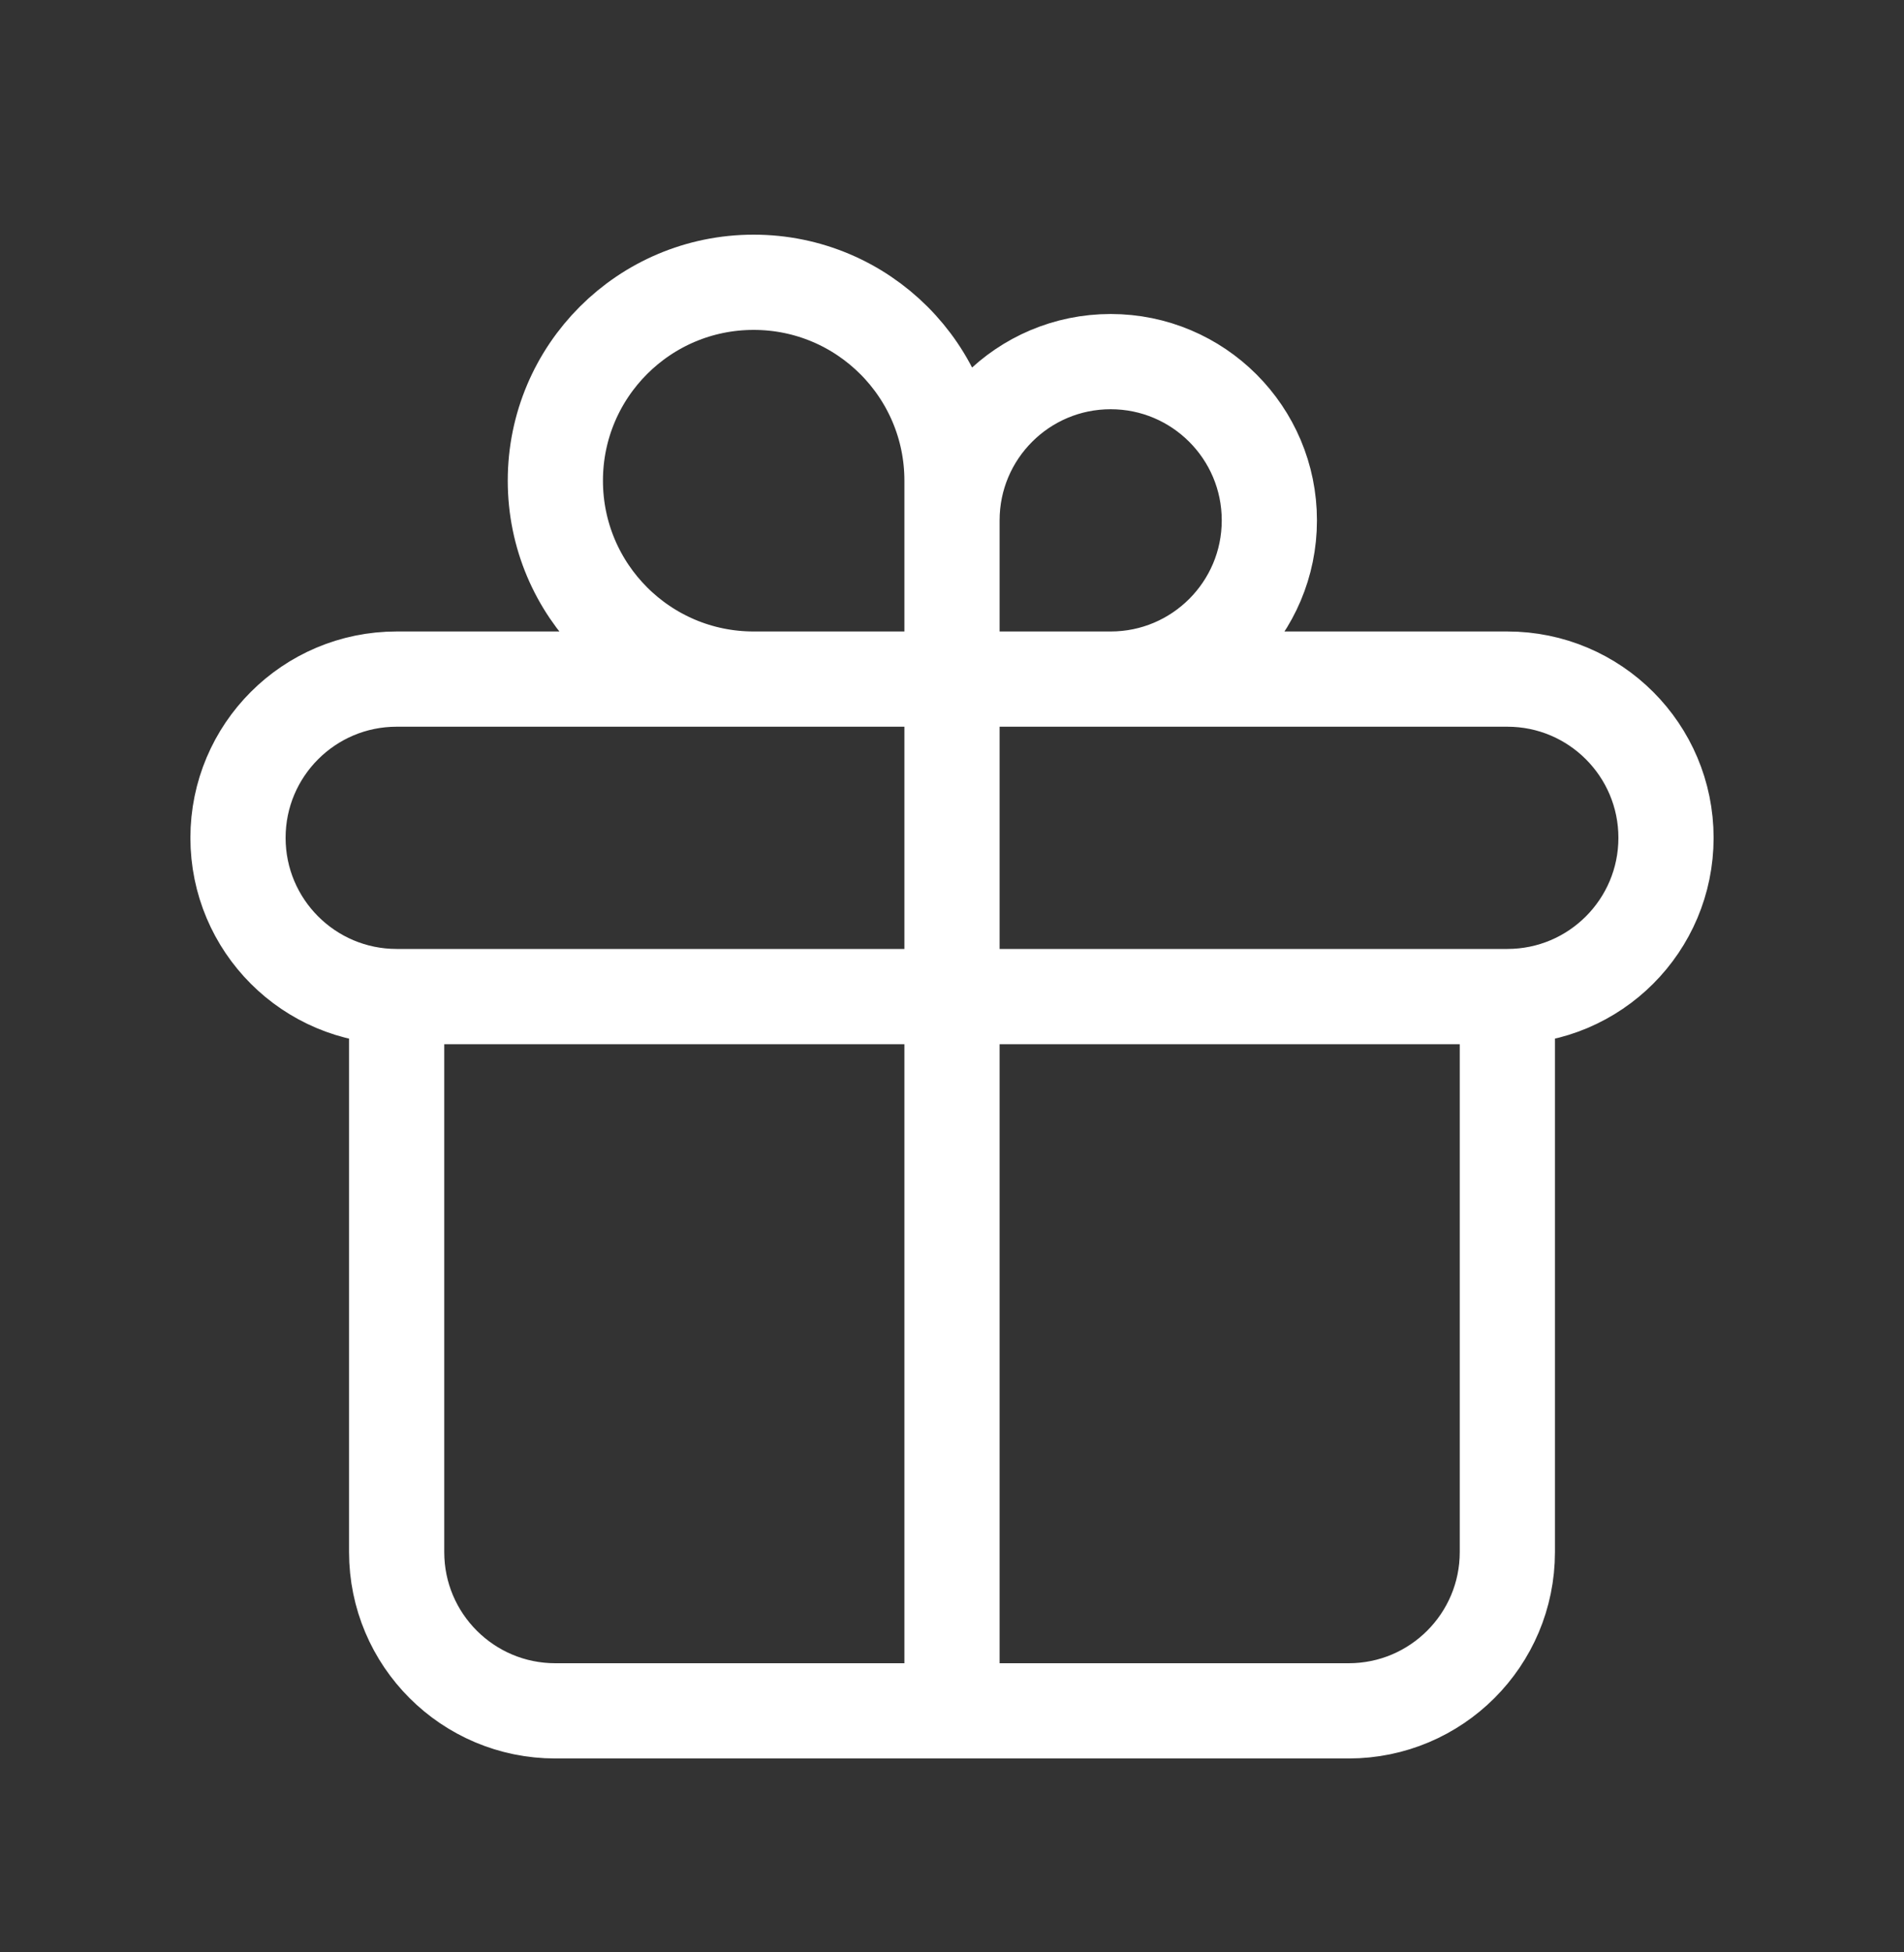 <svg width="40" height="41" viewBox="0 0 40 41" fill="none" xmlns="http://www.w3.org/2000/svg">
<rect x="0" y="0" width="40" height="41" fill="#333333" stroke="none"/>
<g id="Gift">
<path id="Icon" d="M20 14.261V35.928M20 14.261C20 14.261 20 11.773 20 10.928C20 9.087 21.492 7.594 23.333 7.594C25.174 7.594 26.667 9.087 26.667 10.928C26.667 12.769 25.174 14.261 23.333 14.261C22.338 14.261 20 14.261 20 14.261ZM20 14.261C20 14.261 20 11.033 20 10.094C20 7.793 18.134 5.928 15.833 5.928C13.532 5.928 11.667 7.793 11.667 10.094C11.667 12.396 13.532 14.261 15.833 14.261C17.196 14.261 20 14.261 20 14.261ZM8.333 20.928H31.667M8.333 20.928C6.492 20.928 5 19.435 5 17.594C5 15.754 6.492 14.261 8.333 14.261H31.667C33.508 14.261 35 15.754 35 17.594C35 19.435 33.508 20.928 31.667 20.928M8.333 20.928L8.333 32.594C8.333 34.435 9.826 35.928 11.667 35.928H28.333C30.174 35.928 31.667 34.435 31.667 32.594V20.928" stroke="white" stroke-width="2" stroke-linecap="round" stroke-linejoin="round"/>
</g>
</svg>
